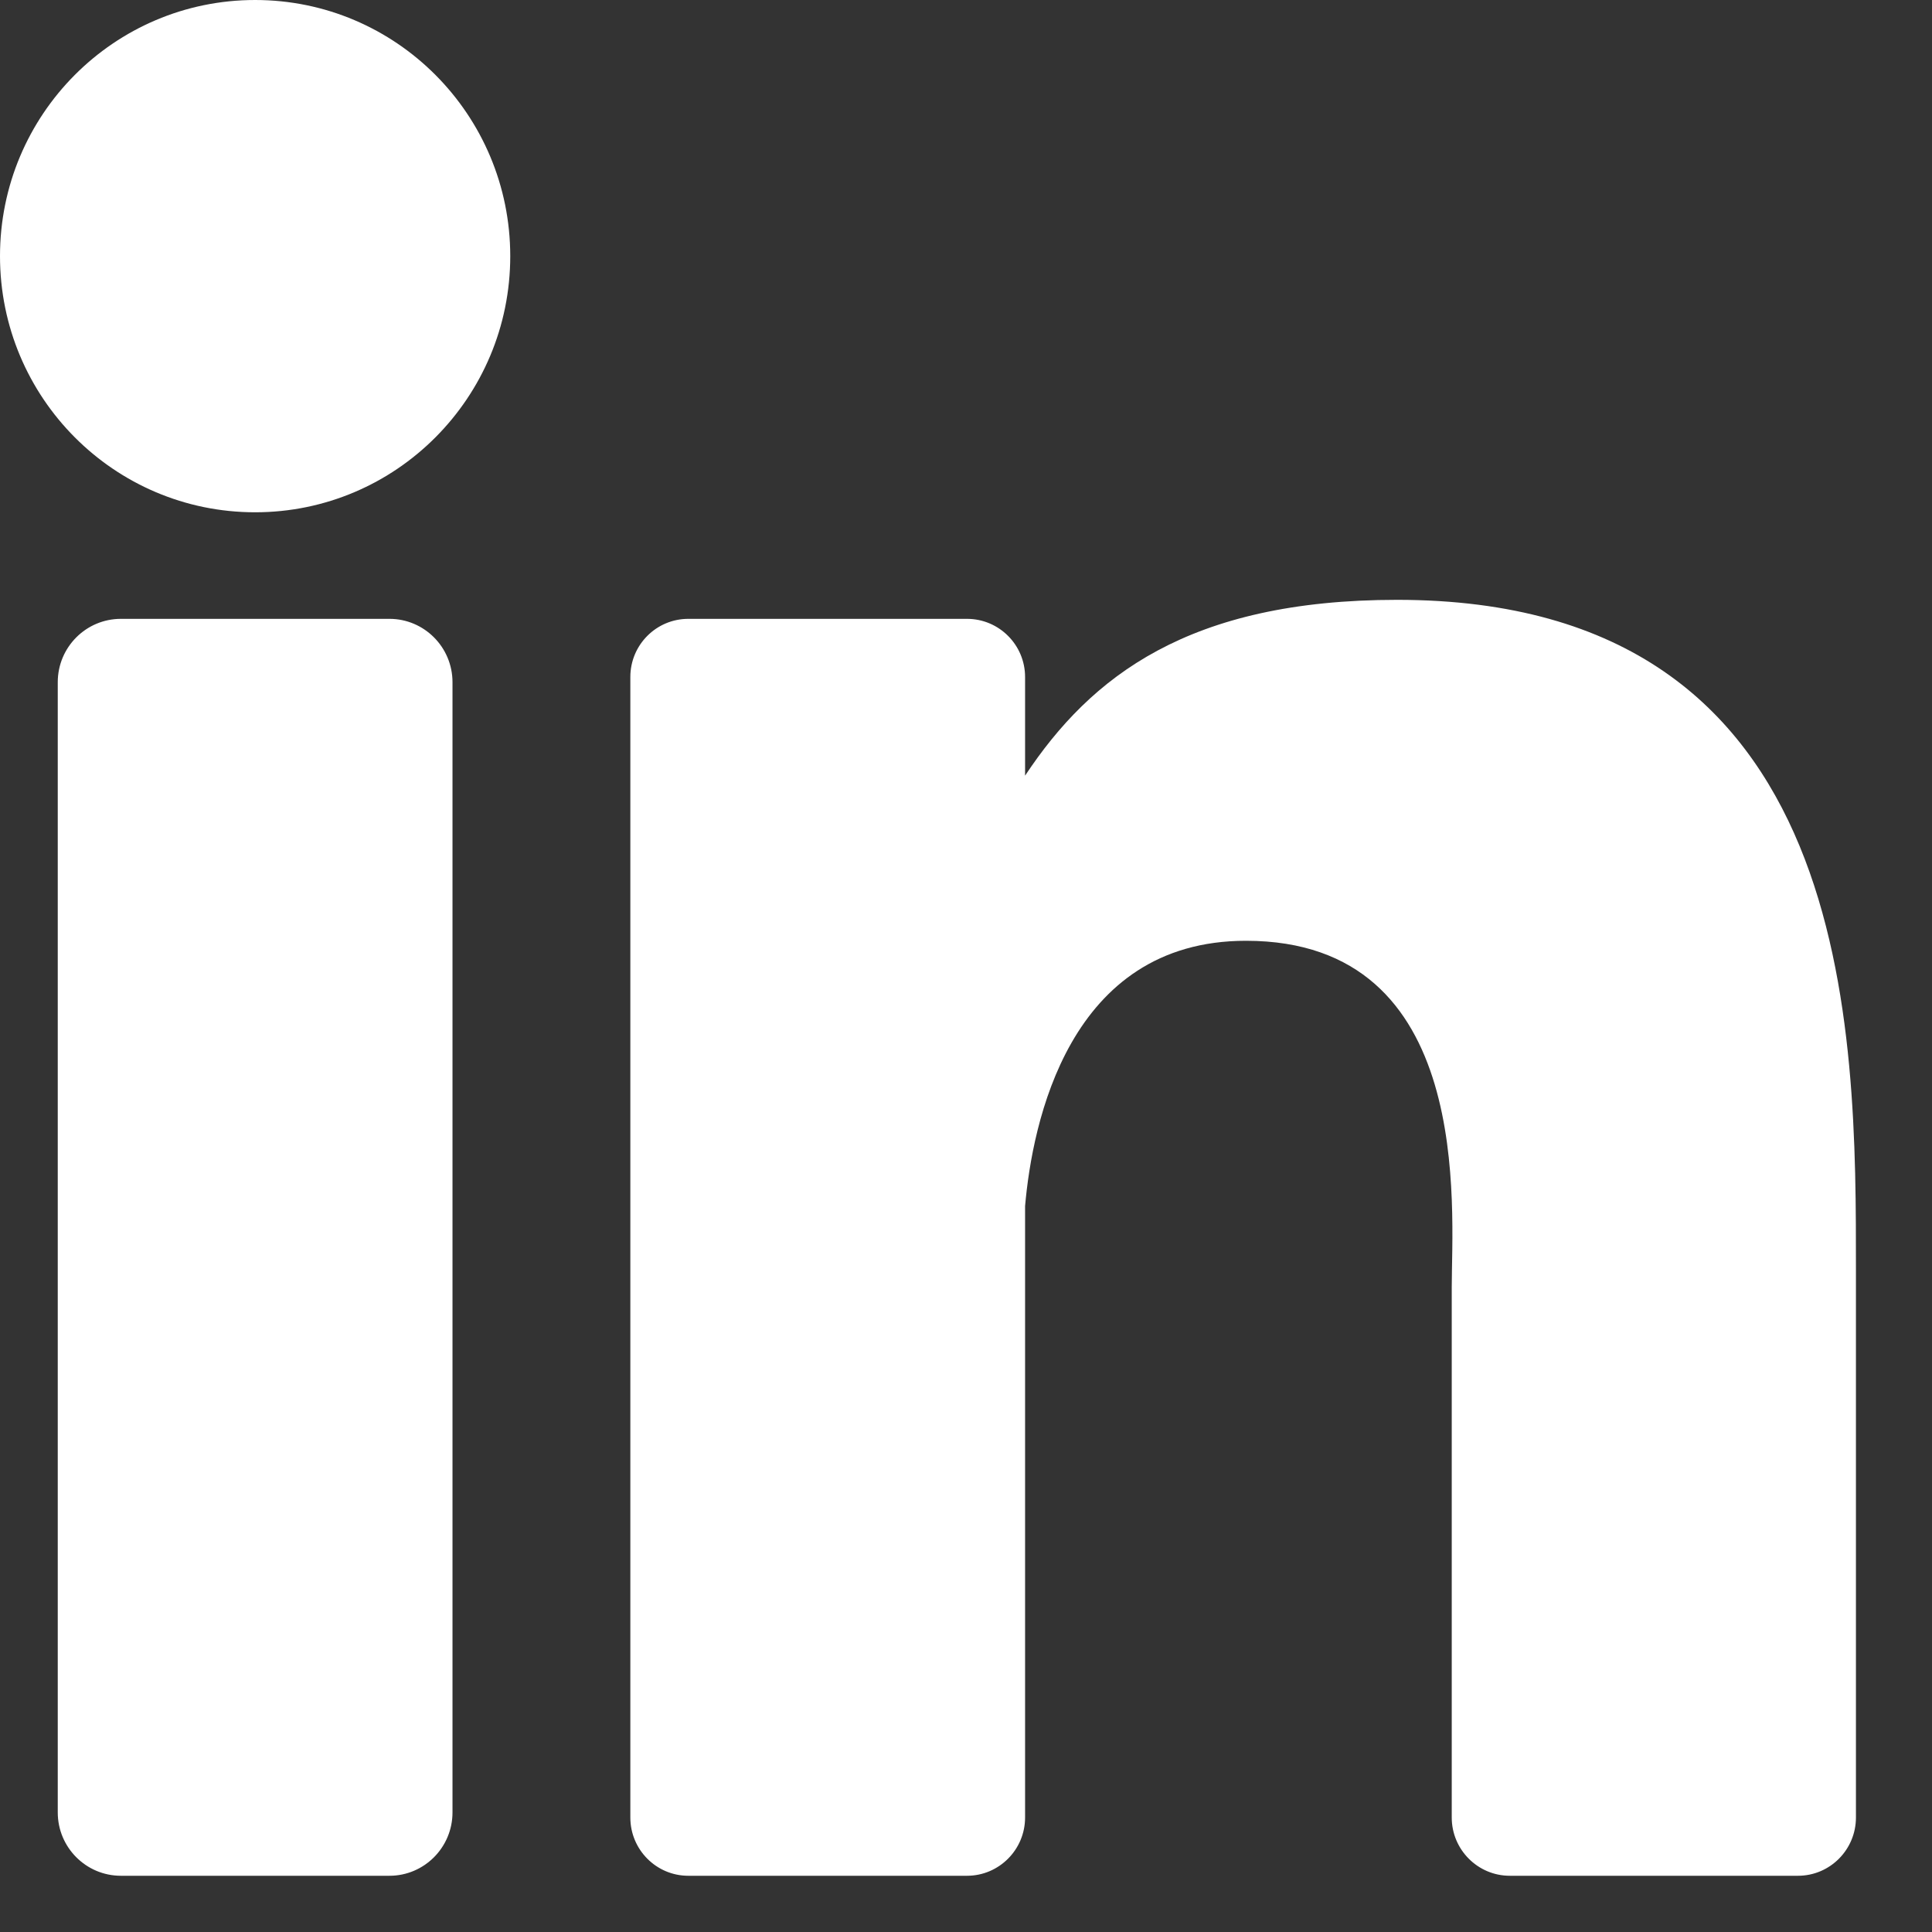 <svg width="19" height="19" viewBox="0 0 19 19" fill="none" xmlns="http://www.w3.org/2000/svg">
<rect x="0" y="0" width="19" height="19" fill="#333333" stroke="none"/>
<path d="M4.45 17.824C4.45 18.168 4.172 18.447 3.83 18.447H1.189C0.846 18.447 0.568 18.168 0.568 17.824V6.709C0.568 6.365 0.846 6.086 1.189 6.086H3.83C4.172 6.086 4.45 6.365 4.45 6.709V17.824ZM2.509 5.038C1.123 5.038 0 3.91 0 2.519C0 1.128 1.123 0 2.509 0C3.895 0 5.018 1.128 5.018 2.519C5.018 3.91 3.895 5.038 2.509 5.038ZM18.252 17.874C18.252 18.19 17.997 18.447 17.682 18.447H14.848C14.533 18.447 14.277 18.19 14.277 17.874V12.66C14.277 11.883 14.505 9.252 12.253 9.252C10.506 9.252 10.152 11.053 10.081 11.861V17.874C10.081 18.19 9.825 18.447 9.51 18.447H6.769C6.454 18.447 6.199 18.19 6.199 17.874V6.658C6.199 6.342 6.454 6.086 6.769 6.086H9.51C9.825 6.086 10.081 6.342 10.081 6.658V7.628C10.728 6.652 11.691 5.899 13.74 5.899C18.278 5.899 18.252 10.156 18.252 12.494V17.874Z" fill="white"/>
</svg>
